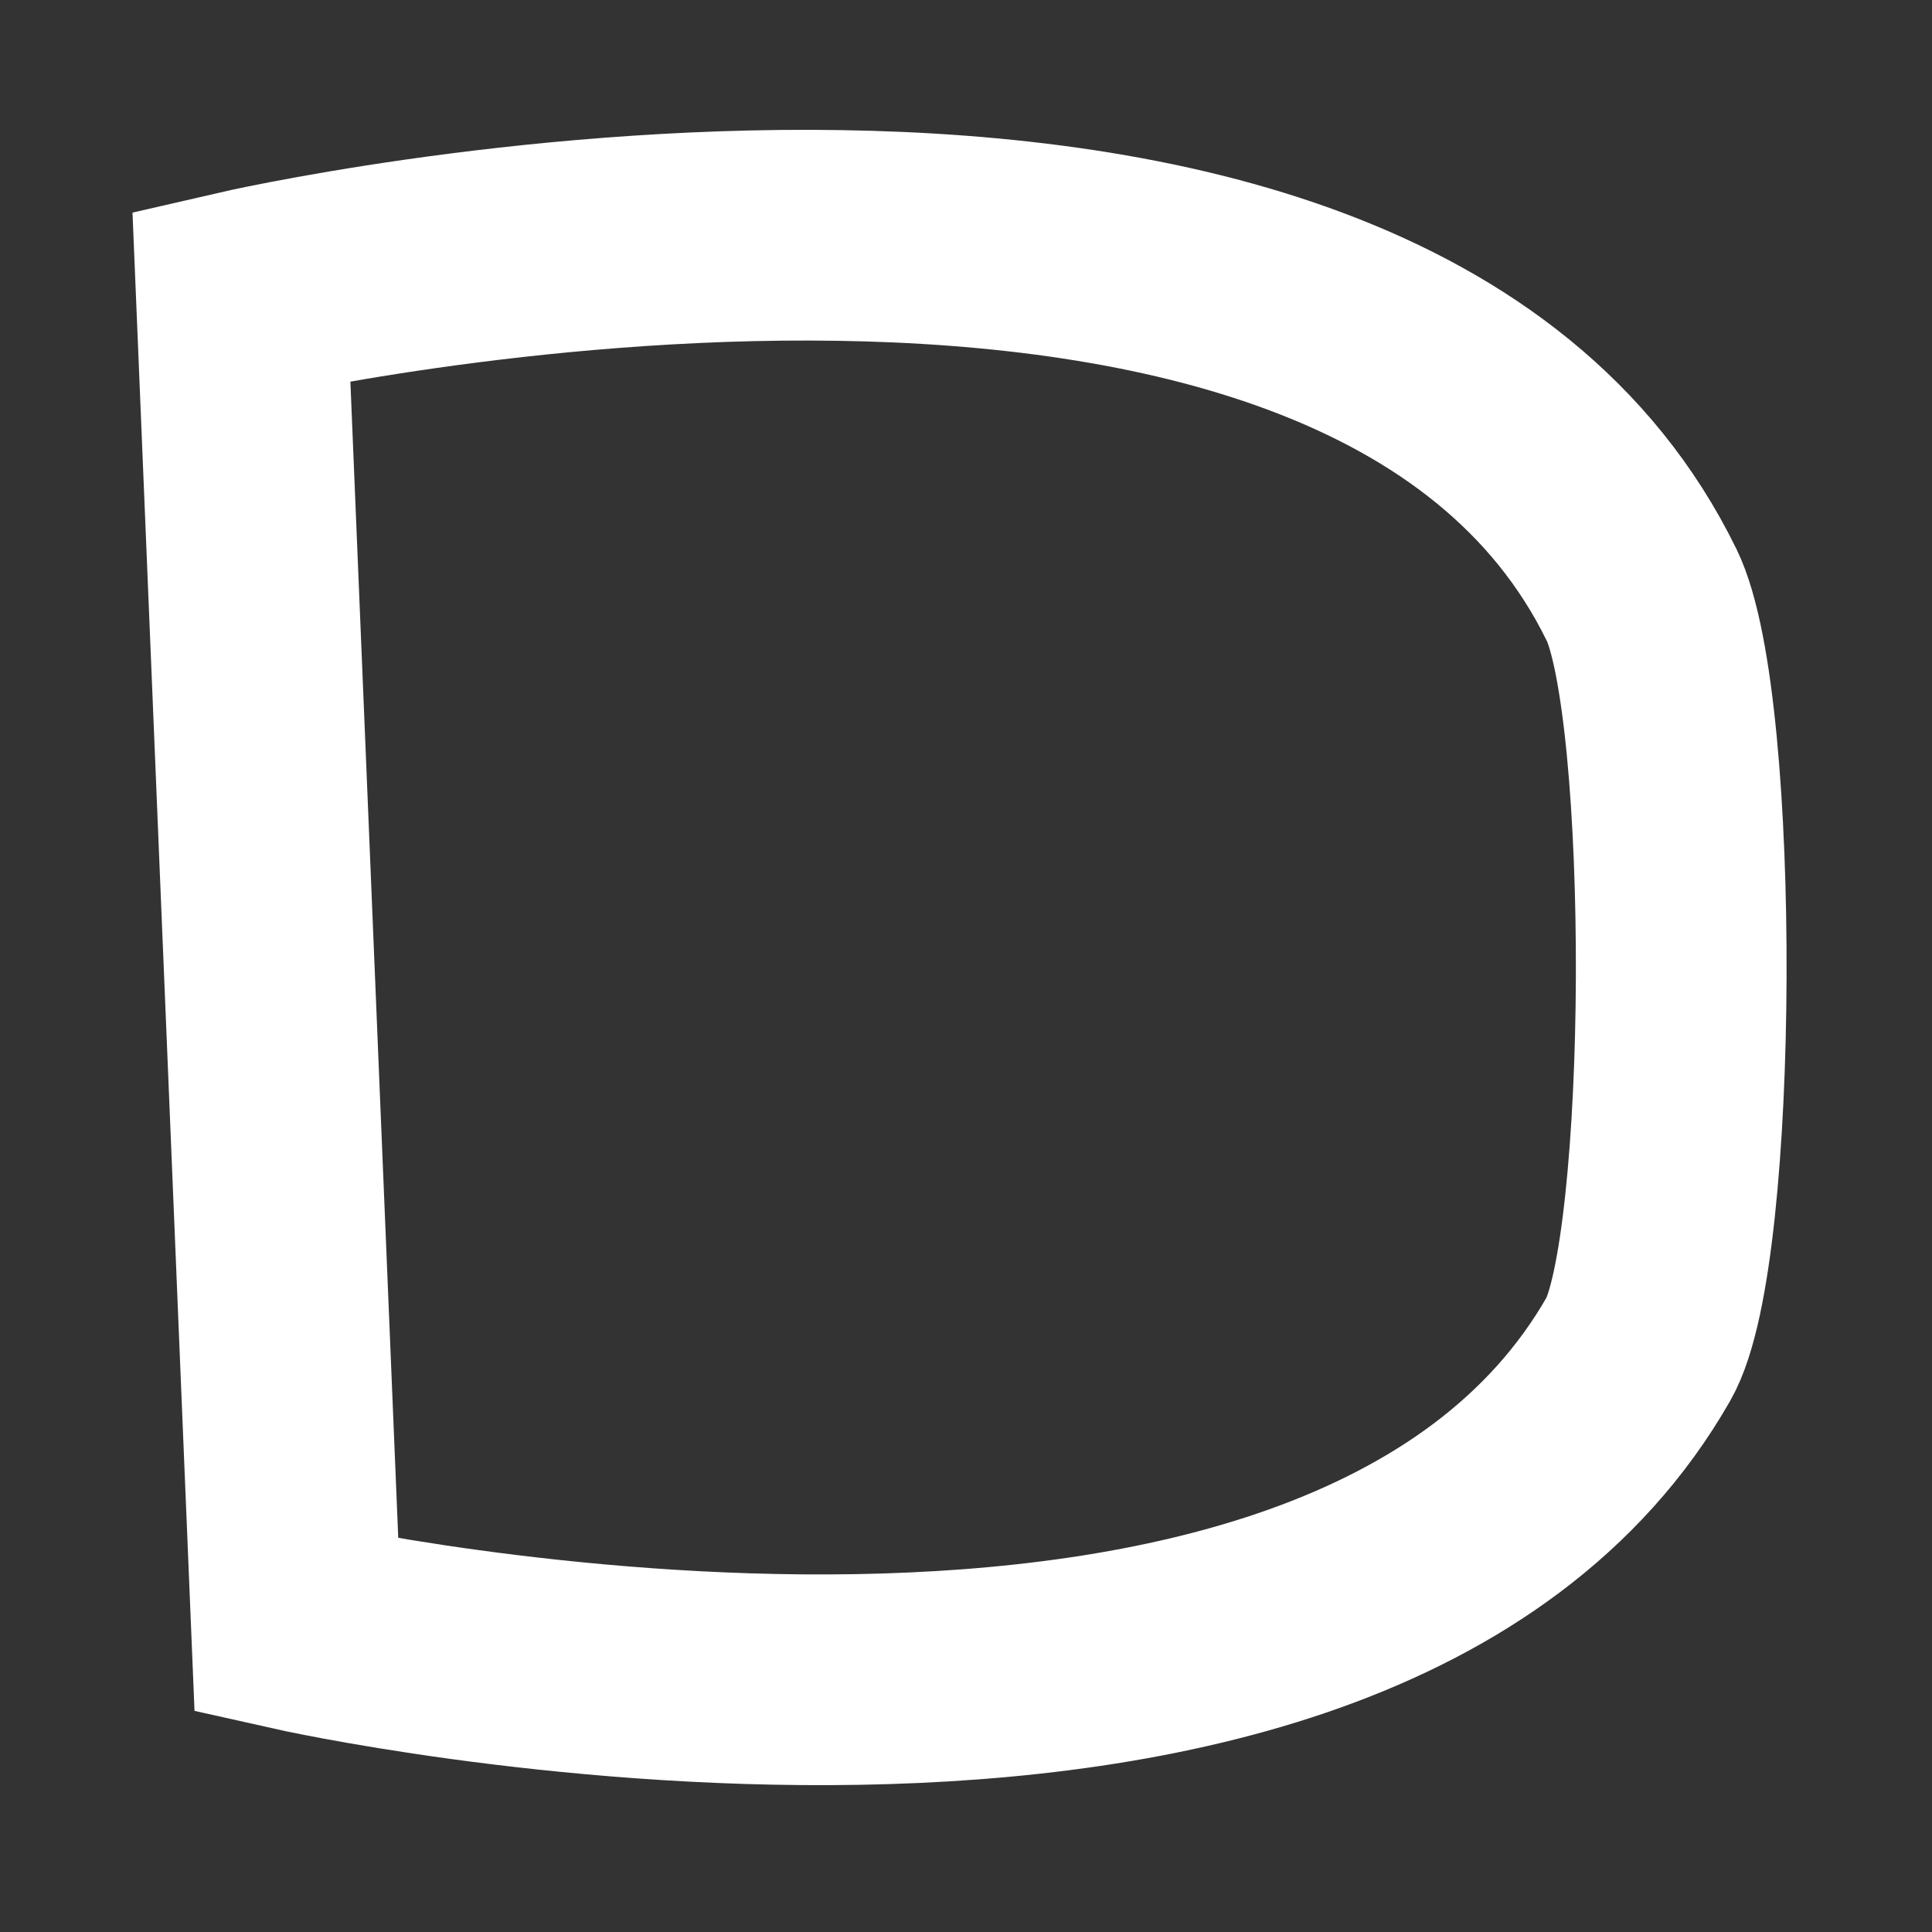 <?xml version="1.0" encoding="UTF-8" standalone="no"?>
<!-- Created with Inkscape (http://www.inkscape.org/) -->

<svg
   width="16mm"
   height="16mm"
   viewBox="0 0 16 16"
   version="1.1"
   id="svg5"
   inkscape:export-filename="/home/rafael/workspace/game/aekisfour/ship.png"
   inkscape:export-xdpi="5.2383471"
   inkscape:export-ydpi="5.2383471"
   inkscape:version="1.1.1 (3bf5ae0d25, 2021-09-20, custom)"
   sodipodi:docname="cargo_ship.svg"
   xmlns:inkscape="http://www.inkscape.org/namespaces/inkscape"
   xmlns:sodipodi="http://sodipodi.sourceforge.net/DTD/sodipodi-0.dtd"
   xmlns="http://www.w3.org/2000/svg"
   xmlns:svg="http://www.w3.org/2000/svg">
  <rect x="0" y="0" width="16" height="16" fill="#333333" stroke="none"/>
  <sodipodi:namedview
     id="namedview7"
     pagecolor="#000000"
     bordercolor="#666666"
     borderopacity="1.0"
     inkscape:pageshadow="2"
     inkscape:pageopacity="0"
     inkscape:pagecheckerboard="true"
     inkscape:document-units="mm"
     showgrid="false"
     width="80mm"
     inkscape:zoom="8.902885"
     inkscape:cx="38.526837"
     inkscape:cy="33.865427"
     inkscape:window-width="1910"
     inkscape:window-height="1049"
     inkscape:window-x="0"
     inkscape:window-y="26"
     inkscape:window-maximized="1"
     inkscape:current-layer="layer1"
     viewbox-width="80"
     viewbox-height="80" />
  <defs
     id="defs2" />
  <g
     inkscape:label="Layer 1"
     inkscape:groupmode="layer"
     id="layer1"
     transform="translate(-54.803,-87.39)">
    <path
       style="fill:none;stroke:#ffffff;stroke-width:1.745;stroke-linecap:butt;stroke-linejoin:miter;stroke-miterlimit:4;stroke-dasharray:none;stroke-opacity:1"
       d="M 68.397,92.315 C 66.134,87.684 56.802,89.838 56.802,89.838 l 0.456,11.016 c 0,0 8.688,1.95 11.114,-2.292 0.461,-0.805 0.475,-5.329 0.025,-6.248 z"
       id="path873"
       inkscape:export-filename="/home/rafael/workspace/game/aekisfour/ship.png"
       inkscape:export-xdpi="2.7367003"
       inkscape:export-ydpi="2.7367003"
       sodipodi:nodetypes="sccss" />
  </g>
</svg>
